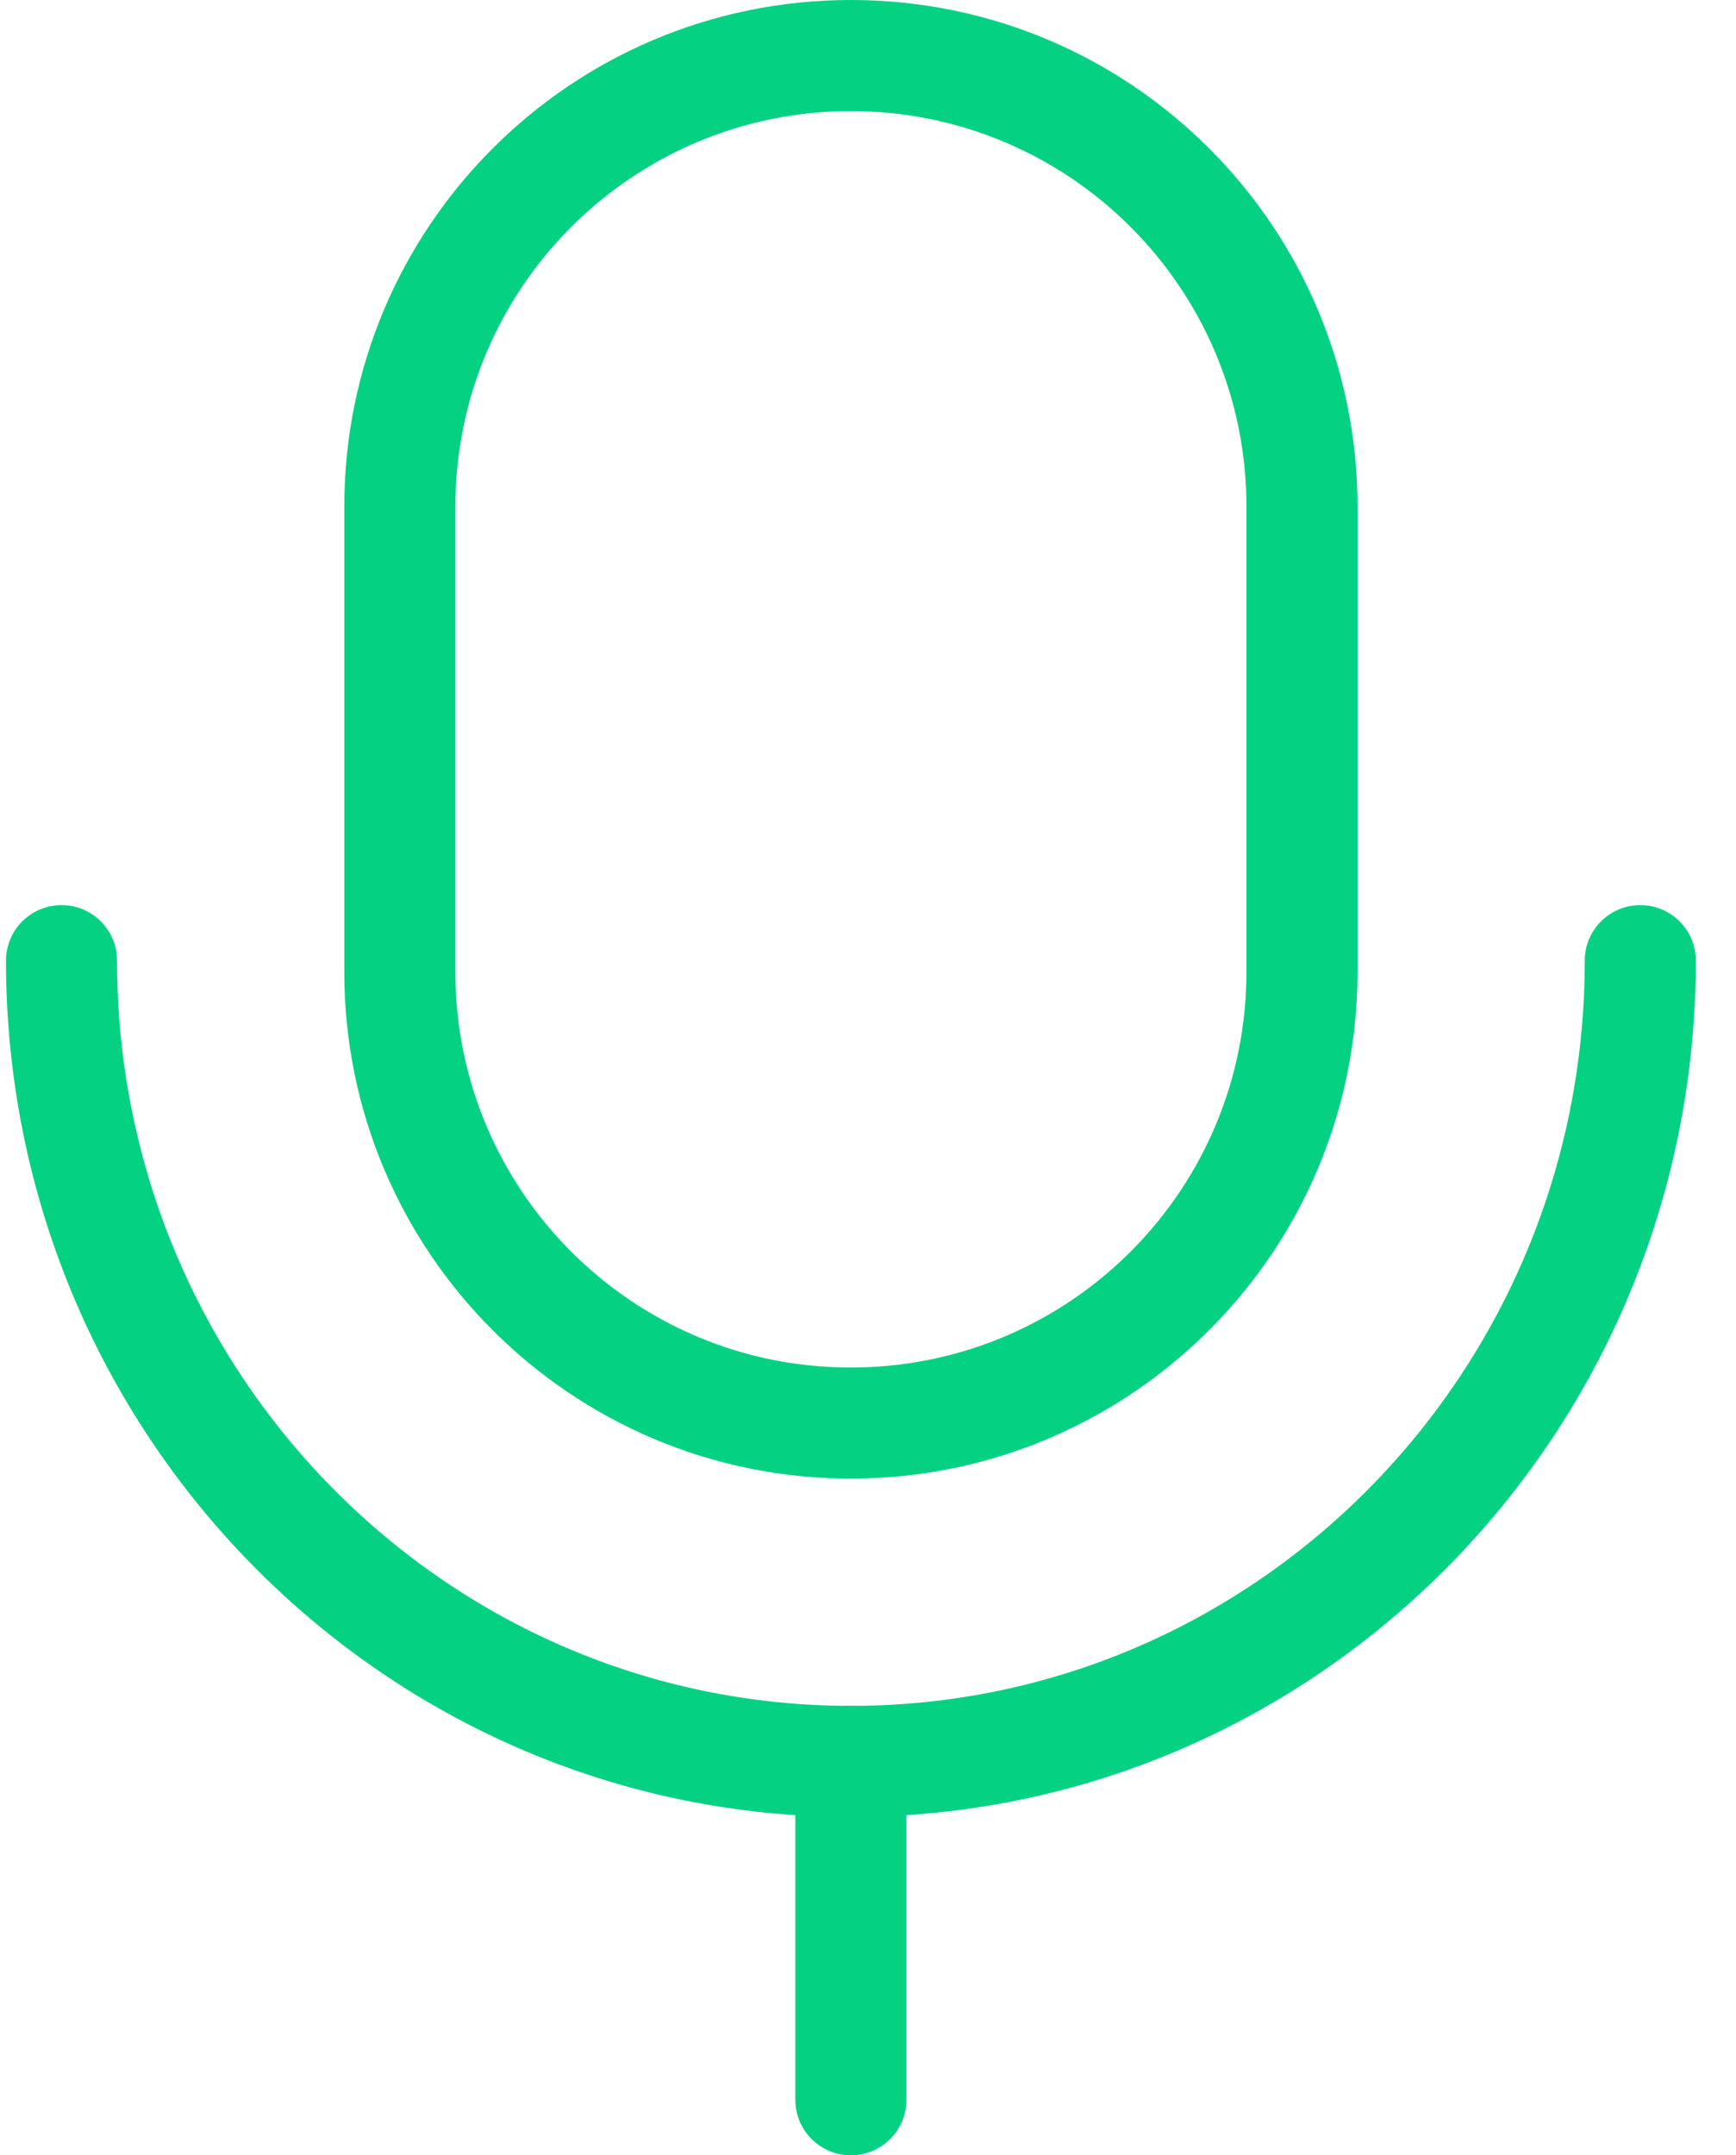 <svg xmlns="http://www.w3.org/2000/svg" width="58" height="72" viewBox="0 0 58 72">
    <g fill="#05D183">
        <path d="M28.229 0c-9.348 0-16.926 7.578-16.926 16.926v15.542c0 9.348 7.578 16.926 16.926 16.926l.272-.002c9.243-.154 16.654-7.683 16.654-16.924V16.926C45.155 7.578 37.577 0 28.229 0zm0 3.711c7.298 0 13.215 5.917 13.215 13.215v15.542c0 7.214-5.787 13.093-12.99 13.213l-.24.002c-7.283 0-13.2-5.917-13.2-13.215V16.926c0-7.298 5.917-13.215 13.215-13.215z" transform="translate(.2)"/>
        <path d="M54.603 30.236c1.025 0 1.855.831 1.855 1.856 0 15.792-12.632 28.605-28.229 28.605C12.633 60.697 0 47.884 0 32.092c0-1.025.83-1.856 1.856-1.856 1.025 0 1.855.831 1.855 1.856 0 13.754 10.983 24.894 24.518 24.894s24.518-11.14 24.518-24.894c0-1.025.83-1.856 1.856-1.856z" transform="translate(.2)"/>
        <path d="M28.229 56.986c.984 0 1.789.765 1.852 1.733l.004.122v11.304c0 1.025-.831 1.855-1.856 1.855-.984 0-1.789-.765-1.852-1.733l-.004-.122V58.84c0-1.024.831-1.855 1.856-1.855z" transform="translate(.2)"/>
    </g>
</svg>
